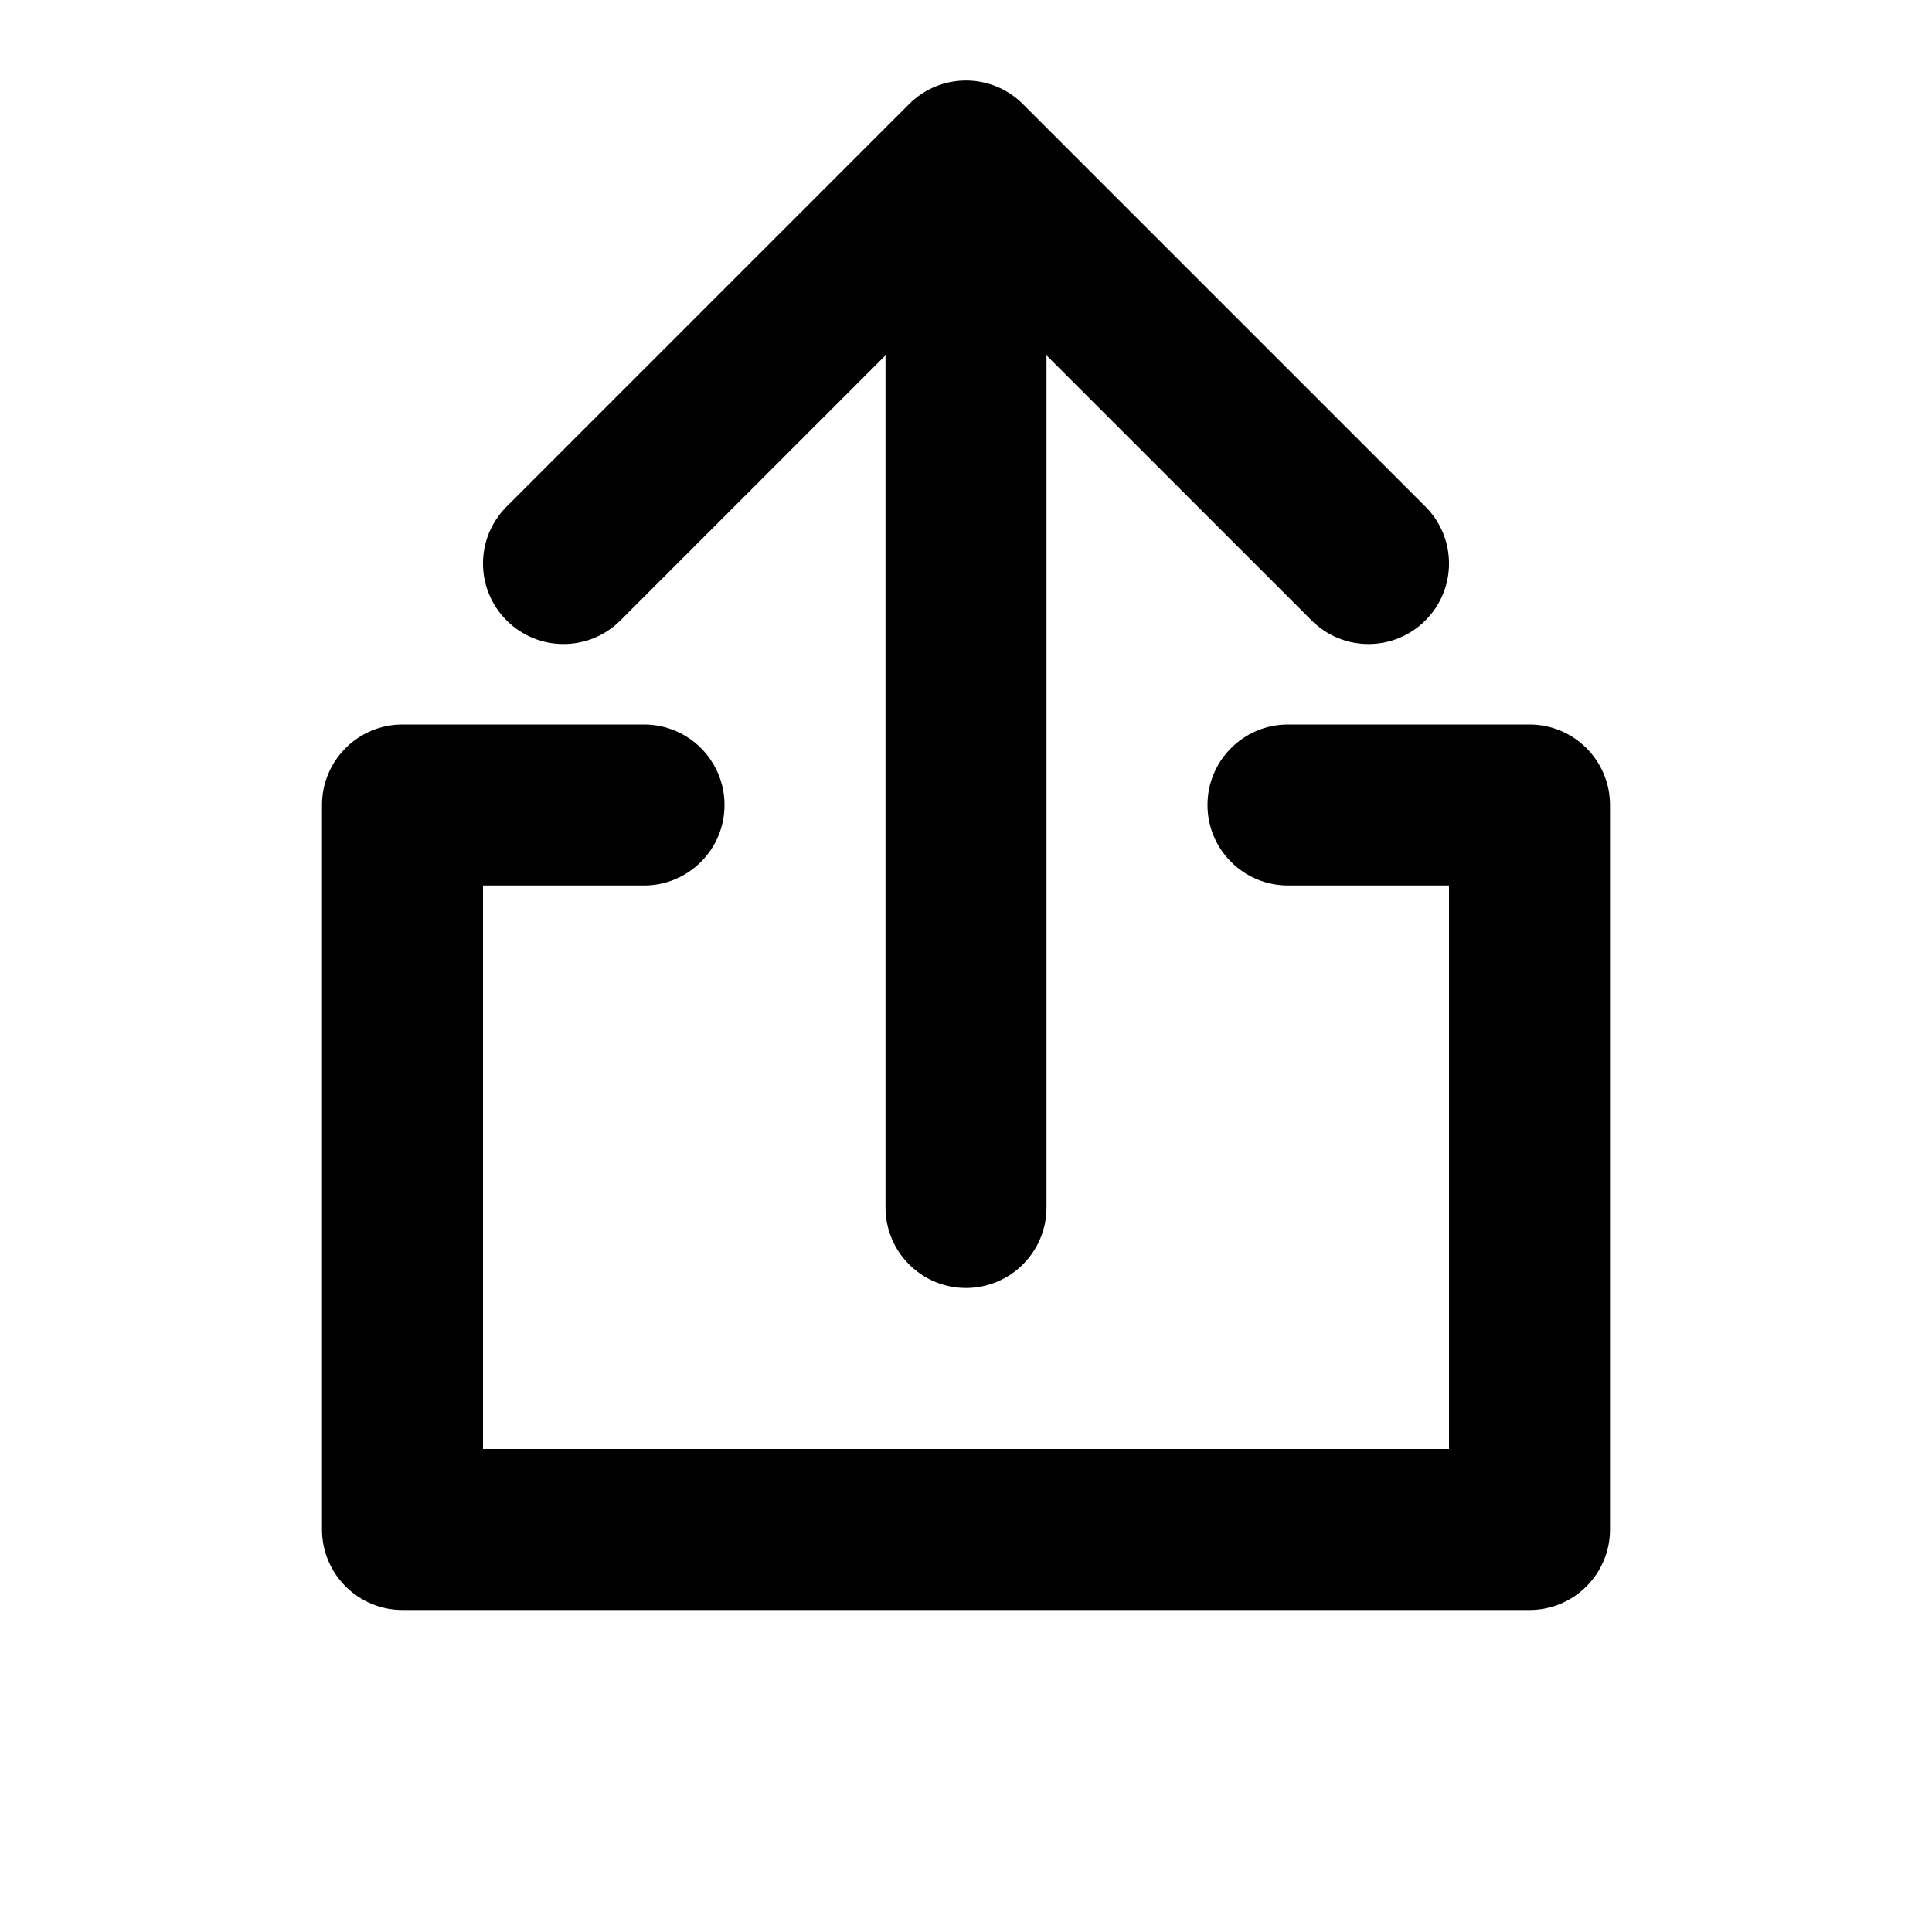 <svg width="24" height="24" viewBox="0 0 24 24" xmlns="http://www.w3.org/2000/svg">
<g id="ic_share">
<g id="Icon">
<path d="M4 10C4 9.448 4.448 9 5 9L8 9C8.552 9 9 9.448 9 10C9 10.552 8.552 11 8 11L6 11L6 18H18V11L16 11C15.448 11 15 10.552 15 10C15 9.448 15.448 9 16 9L19 9C19.552 9 20 9.448 20 10V19C20 19.552 19.552 20 19 20H5C4.448 20 4 19.552 4 19L4 10Z"/>
<path d="M12.707 1.293L17.707 6.293C18.098 6.683 18.098 7.317 17.707 7.707C17.317 8.098 16.683 8.098 16.293 7.707L13 4.414V15C13 15.552 12.552 16 12 16C11.448 16 11 15.552 11 15V4.414L7.707 7.707C7.317 8.098 6.683 8.098 6.293 7.707C5.902 7.317 5.902 6.683 6.293 6.293L11.293 1.293C11.683 0.902 12.317 0.902 12.707 1.293Z"/>
</g>
</g>
</svg>
